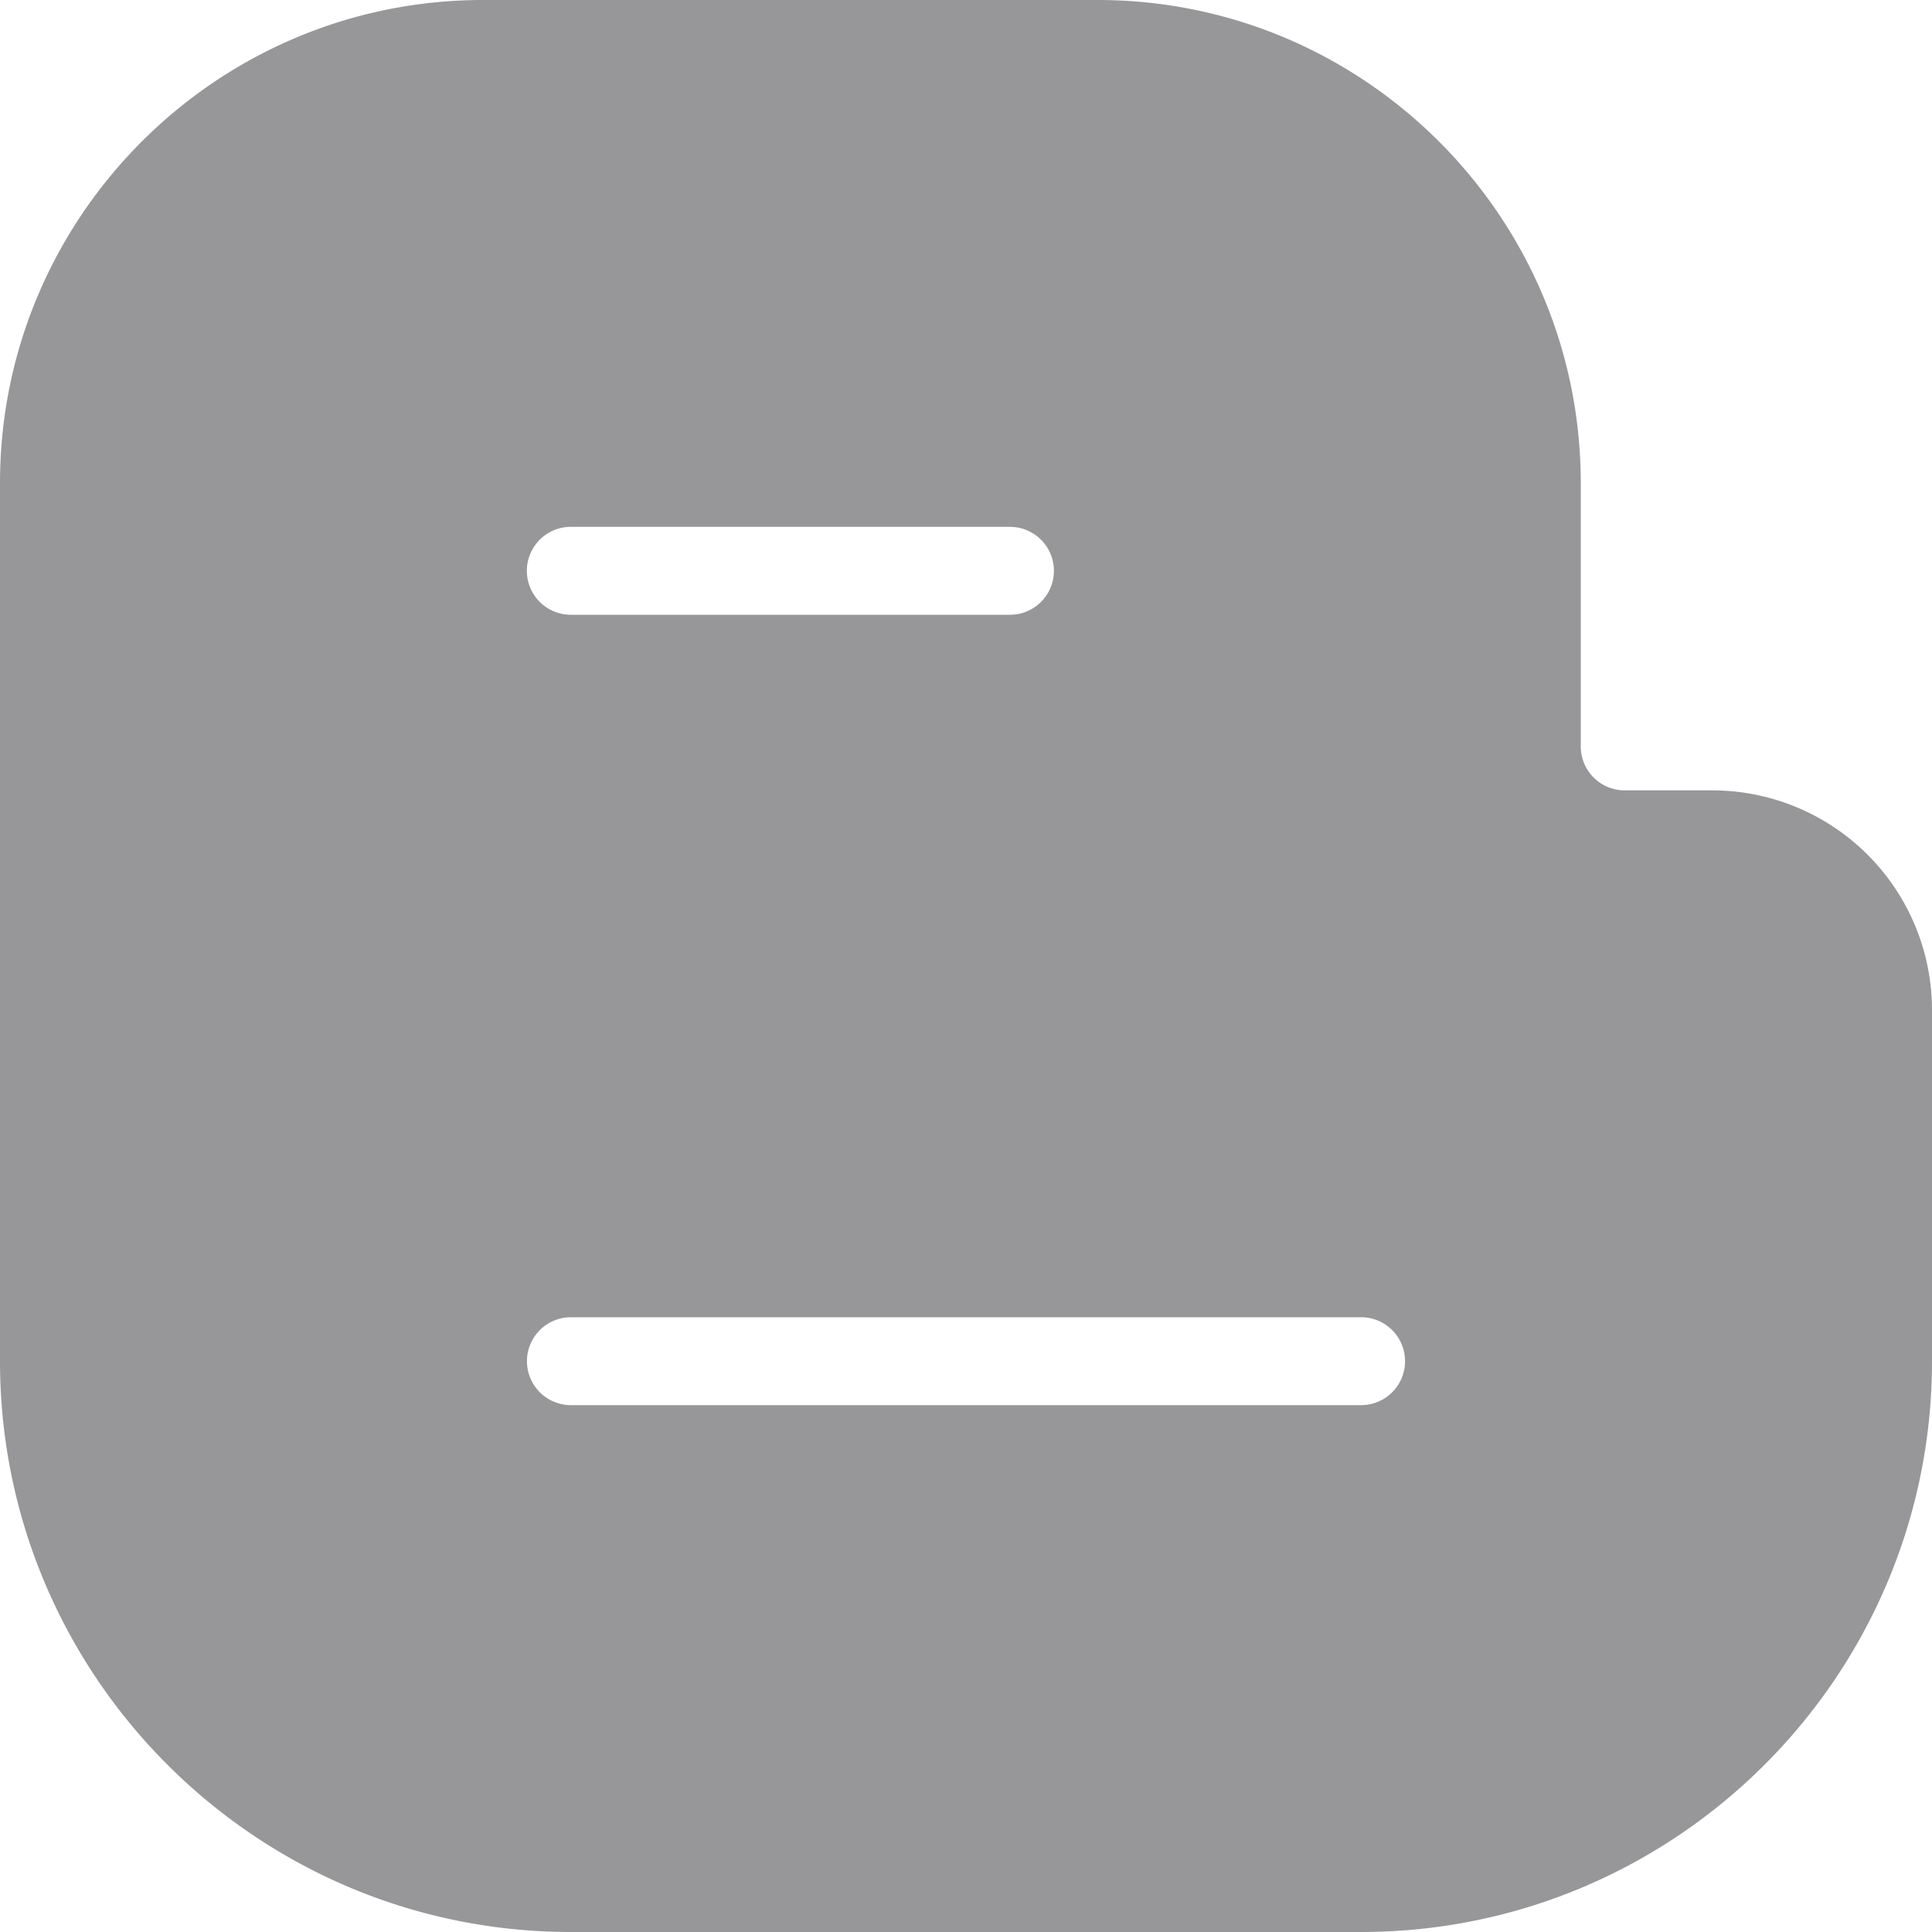 <svg xmlns="http://www.w3.org/2000/svg" width="20" height="20" viewBox="0 0 20 20">
    <path fill="#979799" fill-rule="evenodd" d="M5.91 13.636h8.18a.455.455 0 0 1 0 .91H5.91a.455.455 0 0 1 0-.91m4.545-7.272H5.909a.455.455 0 0 1 0-.91h4.546a.455.455 0 0 1 0 .91m7.272 1.818h-.909a.455.455 0 0 1-.454-.455V5c0-2.757-2.244-5-5-5H5C2.244 0 0 2.243 0 5v9.09C0 17.35 2.65 20 5.91 20h8.18c3.26 0 5.91-2.65 5.91-5.91v-3.635a2.275 2.275 0 0 0-2.273-2.273"/>
</svg>
